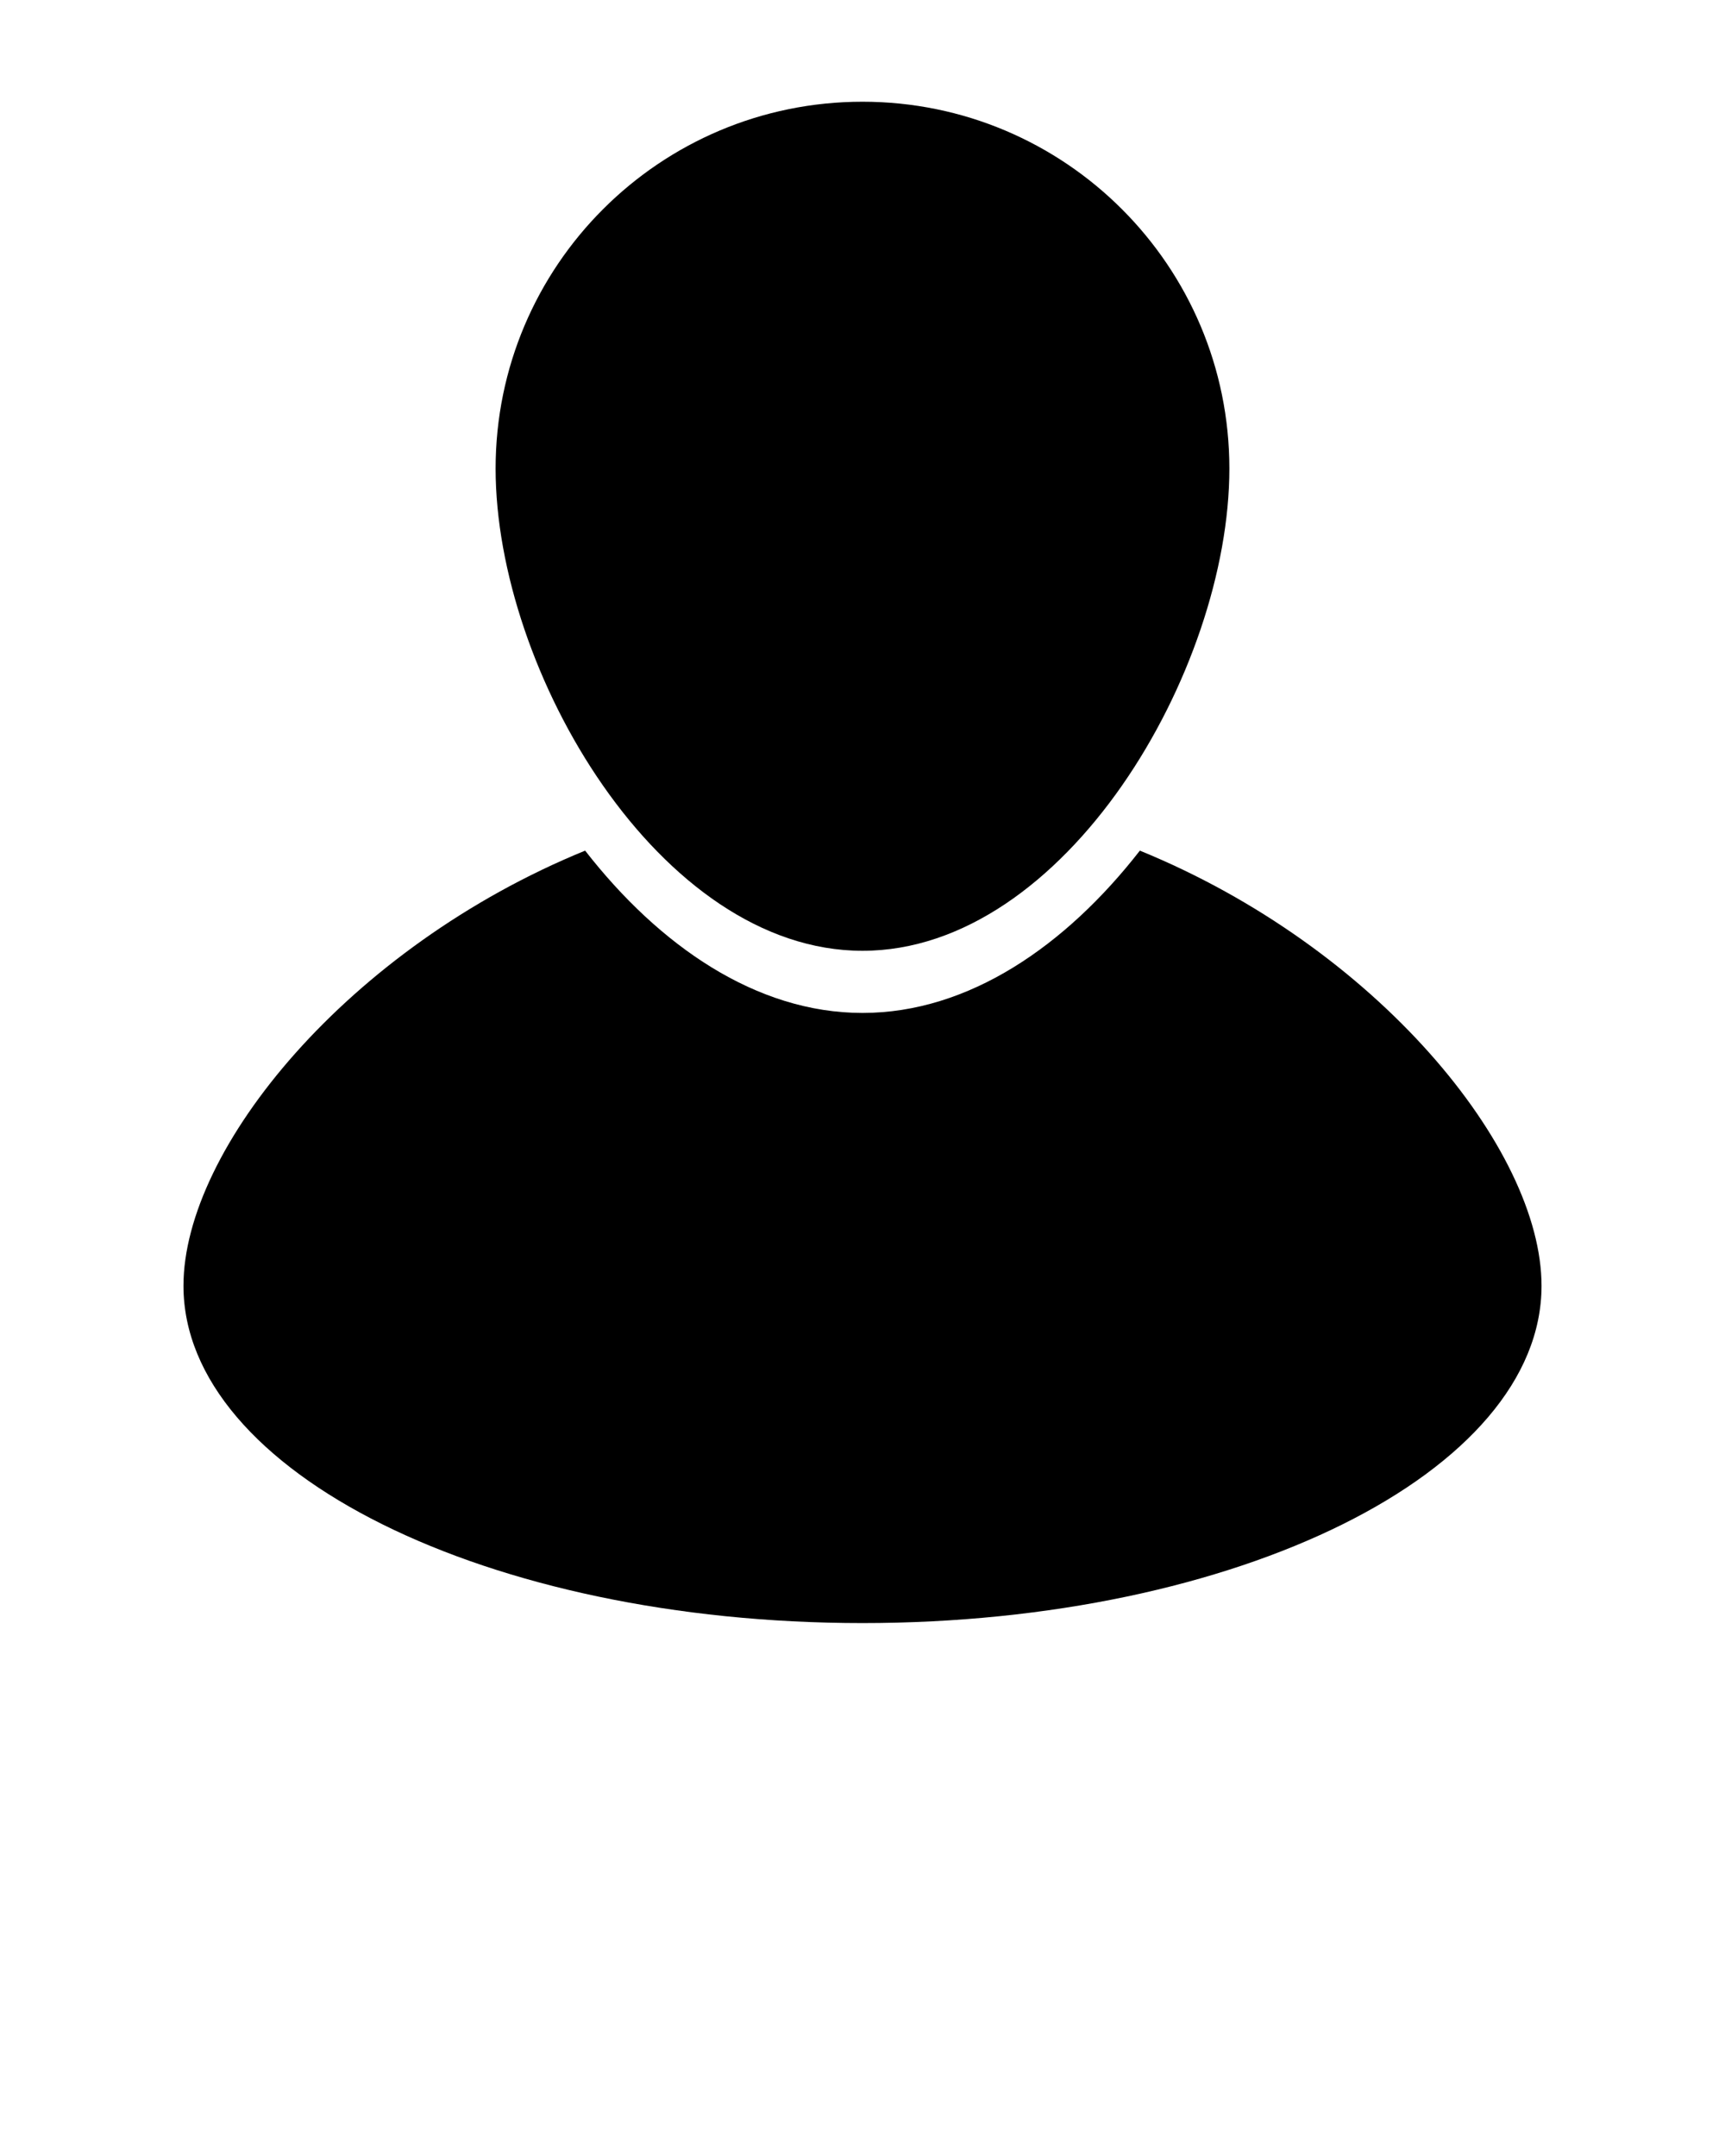 <svg xmlns="http://www.w3.org/2000/svg" viewBox="0 0 100 125"><path d="M71.268 27.167c0 11.746-9.521 27.958-21.268 27.958S28.731 38.914 28.731 27.167 38.253 5.898 50 5.898s21.268 9.523 21.268 21.269z"/><path d="M66.079 49.318c-4.292 5.513-9.917 9.41-16.079 9.41-6.163 0-11.787-3.897-16.079-9.41-13.721 5.605-23.285 17.277-23.285 25.23 0 10.799 17.624 19.554 39.364 19.554s39.364-8.754 39.364-19.554c0-7.953-9.563-19.626-23.285-25.23z"/></svg>